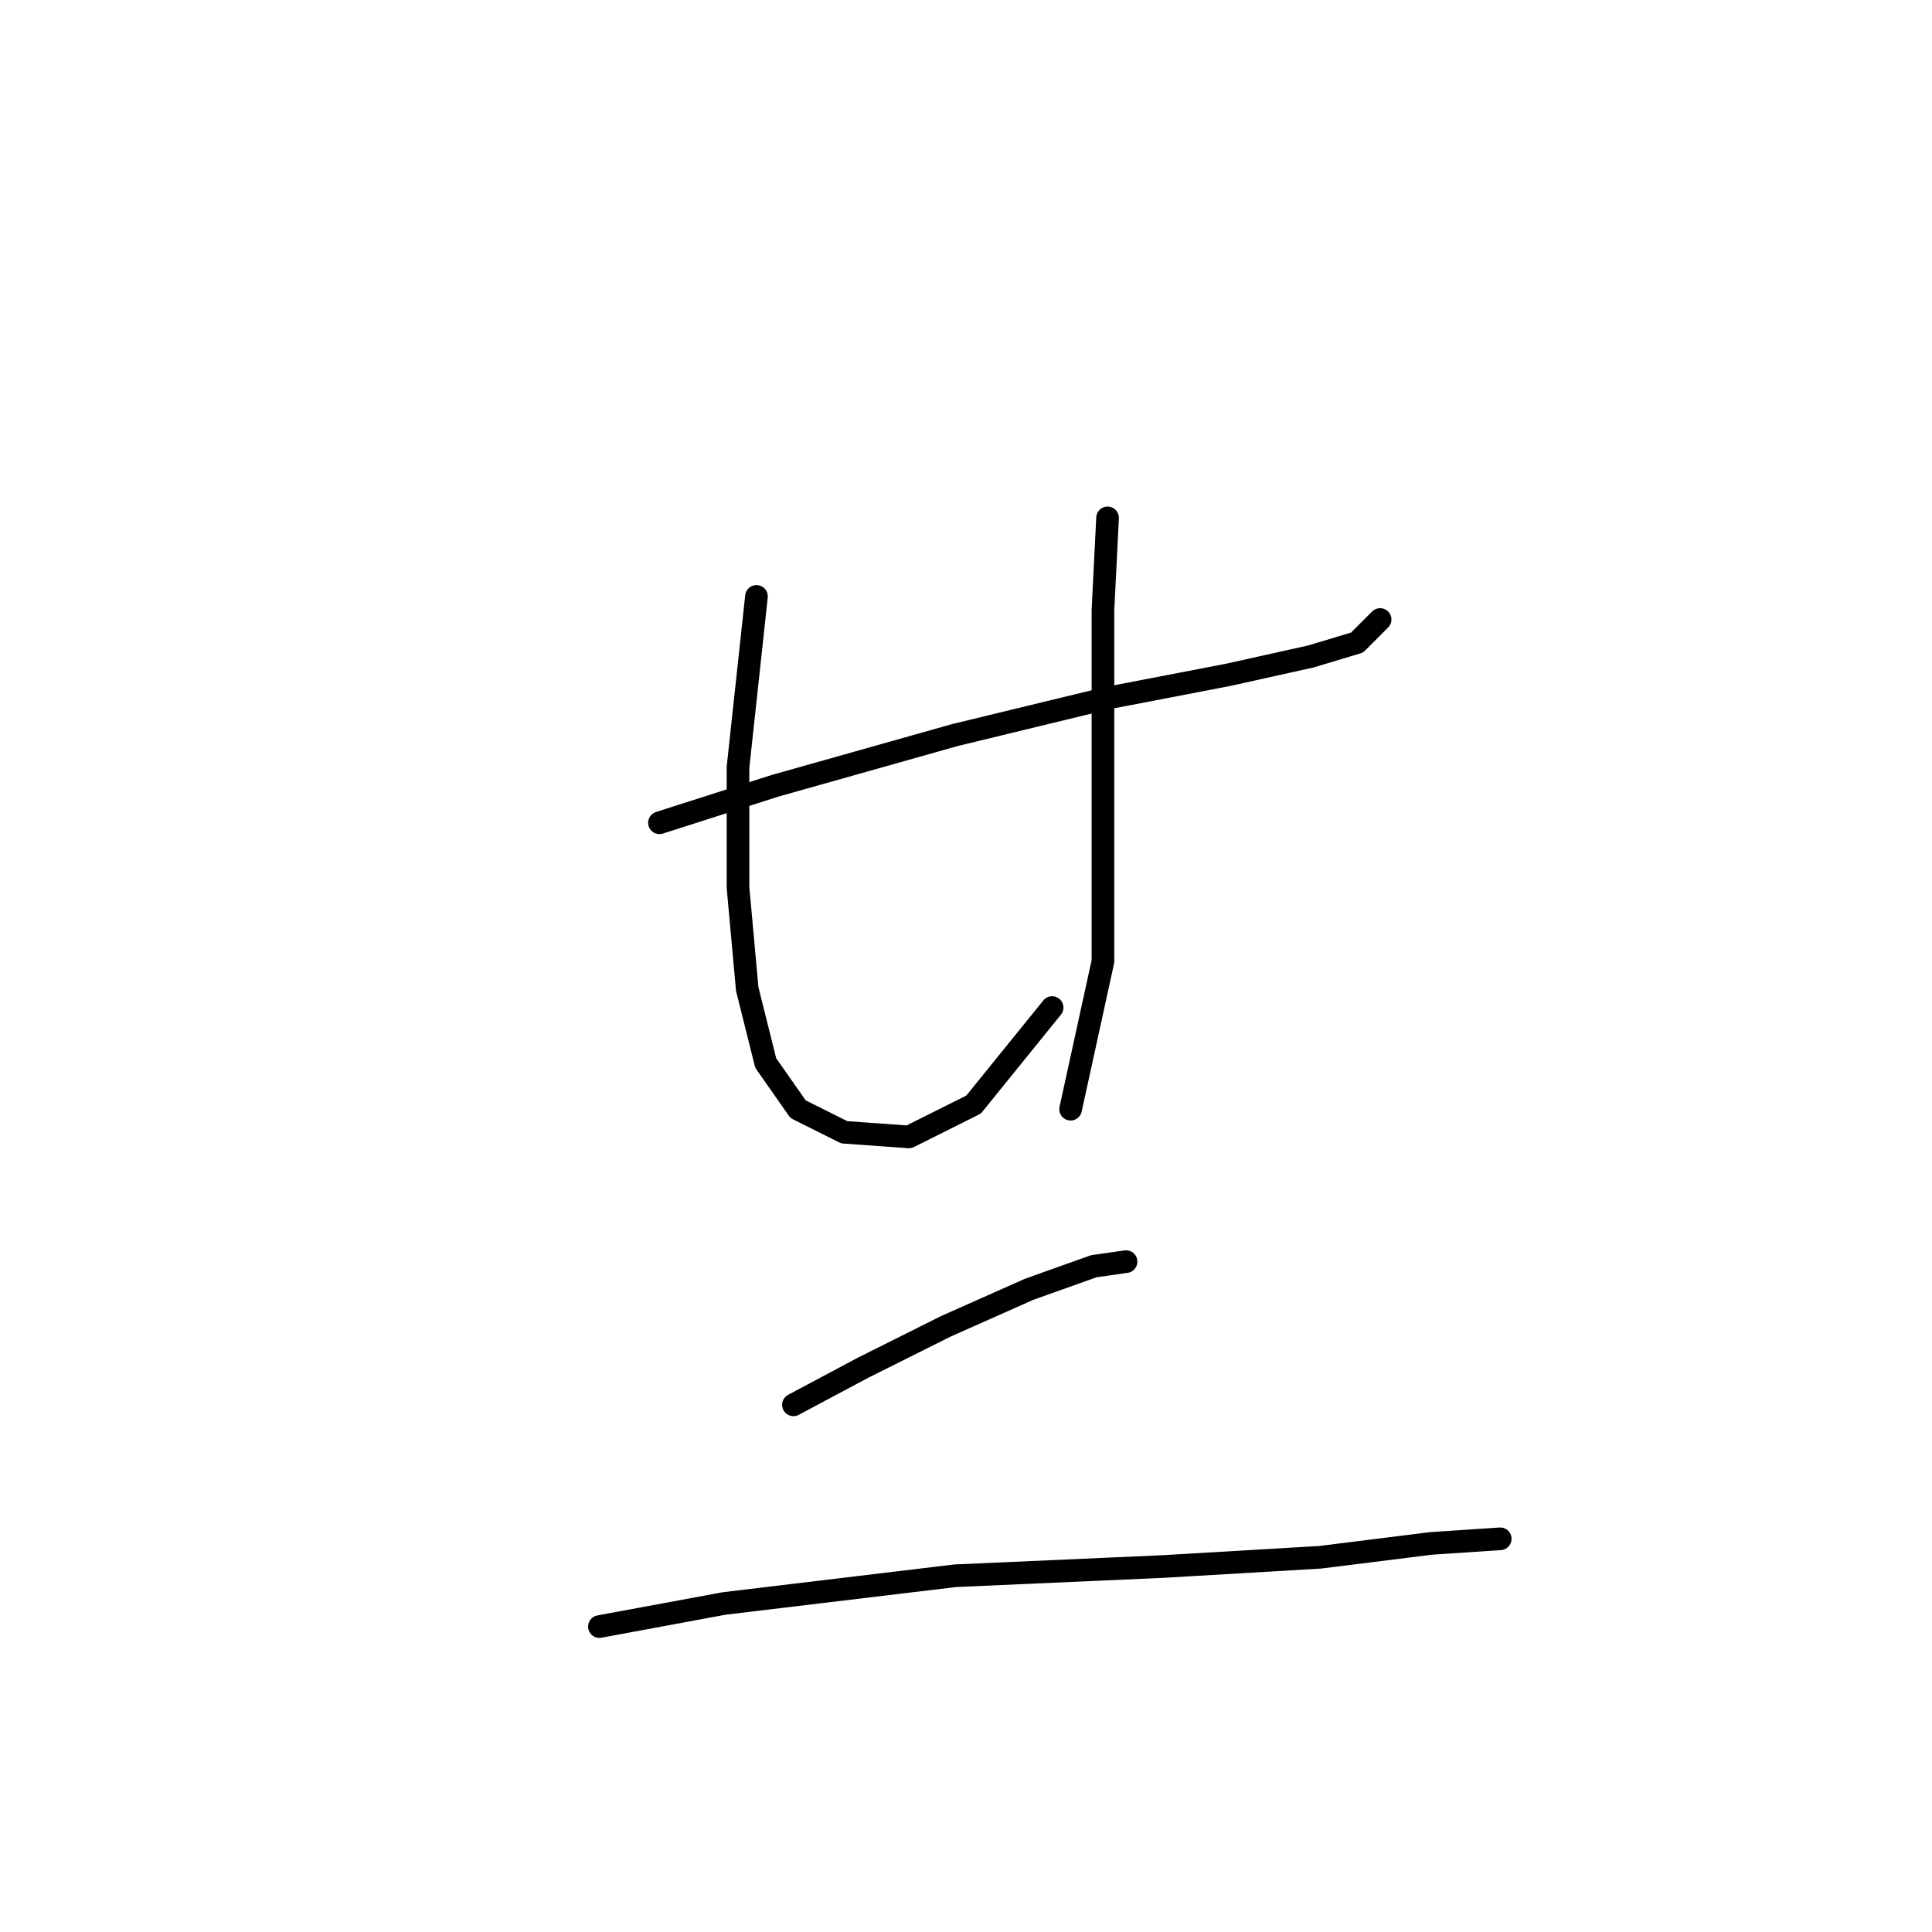<?xml version="1.0" standalone="no"?>
    <svg width="256" height="256" xmlns="http://www.w3.org/2000/svg" version="1.1">
    <polyline stroke="black" stroke-width="3" stroke-linecap="round" fill="transparent" stroke-linejoin="round" points="87.383 109.022 102.686 104.125 126.558 97.392 146.758 92.495 162.673 89.434 173.691 86.986 179.812 85.149 182.872 82.089 182.872 82.089 " />
        <polyline stroke="black" stroke-width="3" stroke-linecap="round" fill="transparent" stroke-linejoin="round" points="100.237 79.028 97.789 101.677 97.789 117.591 99.013 131.058 101.461 140.852 105.746 146.973 111.867 150.033 120.437 150.646 129.006 146.361 139.412 133.506 139.412 133.506 " />
        <polyline stroke="black" stroke-width="3" stroke-linecap="round" fill="transparent" stroke-linejoin="round" points="146.758 68.622 146.146 80.865 146.146 96.168 146.146 112.082 146.146 127.385 141.861 146.973 141.861 146.973 " />
        <polyline stroke="black" stroke-width="3" stroke-linecap="round" fill="transparent" stroke-linejoin="round" points="105.134 186.148 114.316 181.251 125.334 175.742 136.352 170.845 144.921 167.785 149.206 167.173 149.206 167.173 " />
        <polyline stroke="black" stroke-width="3" stroke-linecap="round" fill="transparent" stroke-linejoin="round" points="79.425 215.53 95.952 212.469 126.558 208.796 154.103 207.572 174.915 206.348 189.606 204.512 198.787 203.899 198.787 203.899 " />
        </svg>